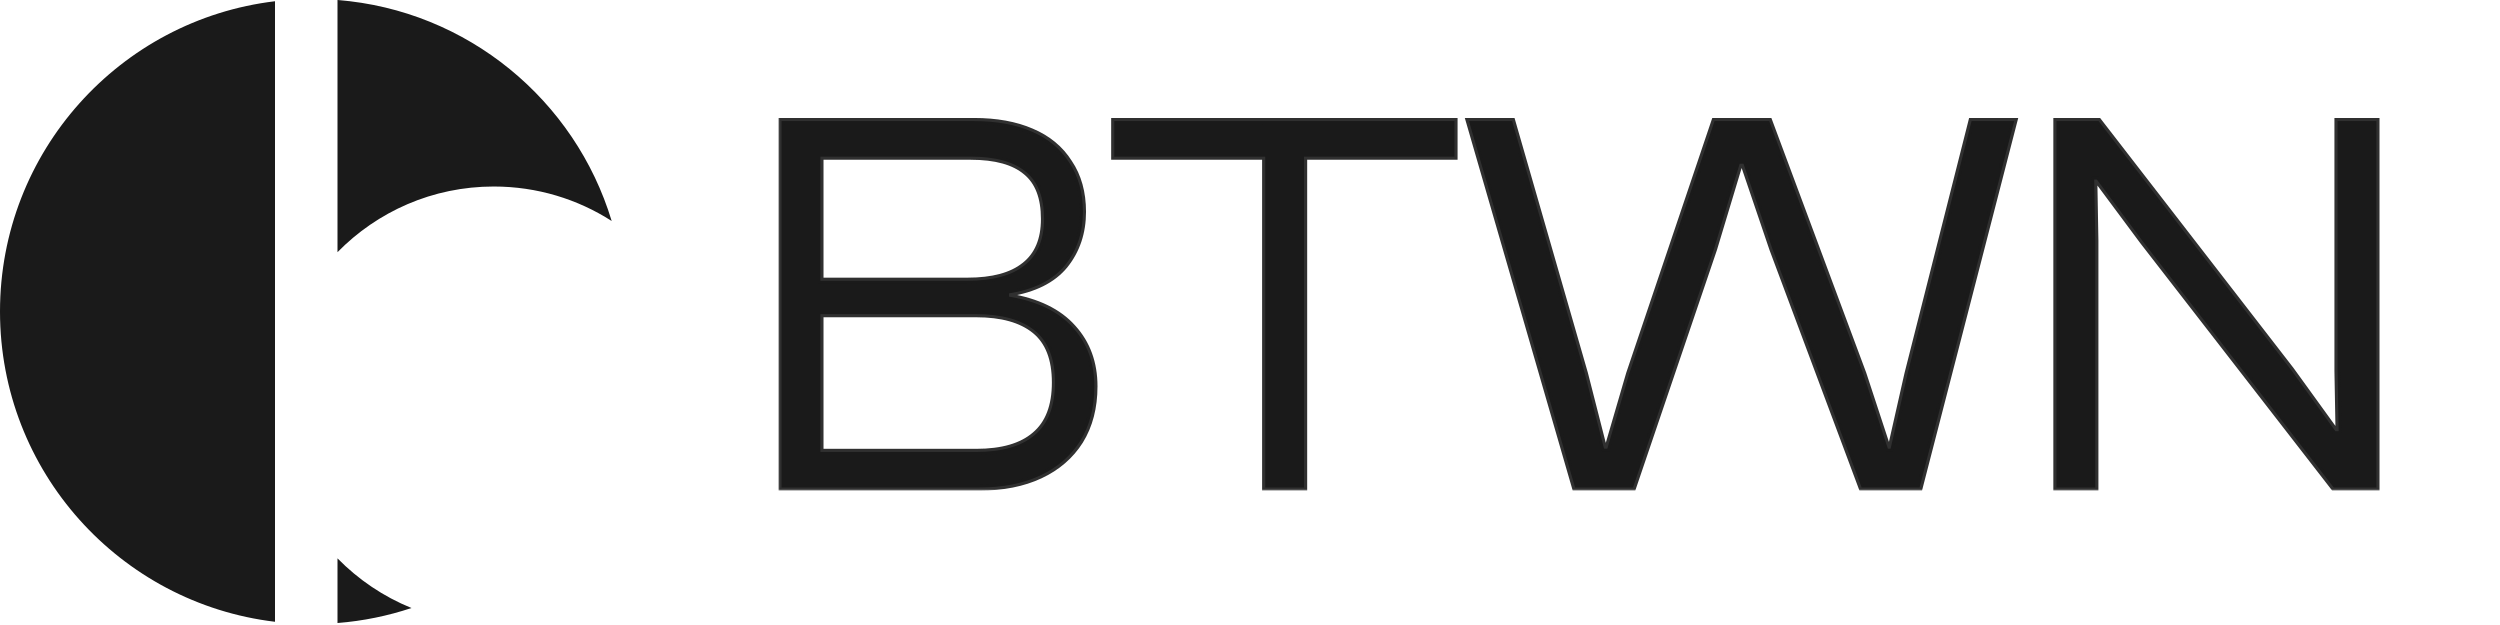 <svg width="800" height="200" viewBox="0 0 800 200" fill="none" xmlns="http://www.w3.org/2000/svg">
<g clip-path="url(#clip0_6_21)">
<path d="M108 178.672C114.664 185.473 122.704 190.92 131.671 194.562C124.139 197.075 116.209 198.716 108 199.366V178.672ZM88 198.969C38.429 193.04 0 150.851 0 99.684C0 48.516 38.429 6.326 88 0.397V198.969ZM108 0C149.616 3.294 184.06 32.065 195.738 70.718C184.849 63.734 171.897 59.684 158 59.684C138.413 59.684 120.705 67.729 108 80.694V0Z" fill="#1A1A1A"/>
<mask id="path-2-outside-1_6_21" maskUnits="userSpaceOnUse" x="249" y="37" width="513" height="120" fill="black">
<rect fill="white" x="249" y="37" width="513" height="120"/>
<path d="M313.45 156H250.1V38.75H311.7C318.817 38.75 324.942 39.858 330.075 42.075C335.325 44.292 339.35 47.617 342.15 52.05C345.067 56.367 346.525 61.617 346.525 67.8C346.525 74.45 344.6 80.167 340.75 84.95C336.9 89.617 330.95 92.592 322.9 93.875V94.925C332 96.442 338.825 99.767 343.375 104.9C347.925 109.917 350.2 116.158 350.2 123.625C350.2 130.392 348.683 136.225 345.65 141.125C342.617 145.908 338.358 149.583 332.875 152.15C327.392 154.717 320.917 156 313.45 156ZM262.525 100.525V144.625H312.4C320.683 144.625 326.925 142.817 331.125 139.2C335.442 135.583 337.6 129.983 337.6 122.4C337.6 114.817 335.442 109.275 331.125 105.775C326.808 102.275 320.567 100.525 312.4 100.525H262.525ZM262.525 50.125V89.85H309.6C317.65 89.85 323.717 88.217 327.8 84.95C332 81.683 334.1 76.725 334.1 70.075C334.1 63.192 332.175 58.175 328.325 55.025C324.475 51.758 318.583 50.125 310.65 50.125H262.525ZM417.297 156H404.872V38.75H417.297V156ZM465.422 50.125H356.572V38.75H465.422V50.125ZM522.57 156H504.02L470.07 38.75H483.895L507.17 119.6L513.295 143.575H514.345L521.345 119.6L548.645 38.75H566.145L596.245 119.6L604.12 143.575H604.995L610.42 119.6L630.895 38.75H644.545L614.27 156H595.72L567.195 79.7L557.92 52.4H556.695L548.47 79.7L522.57 156ZM670.492 156H658.067V38.75H671.542L733.142 118.375L747.317 137.975H748.367L748.017 118.725V38.75H760.442V156H746.792L685.717 77.25L671.017 57.475H670.142L670.492 77.075V156Z"/>
</mask>
<path d="M313.45 156H250.1V38.75H311.7C318.817 38.75 324.942 39.858 330.075 42.075C335.325 44.292 339.35 47.617 342.15 52.05C345.067 56.367 346.525 61.617 346.525 67.8C346.525 74.45 344.6 80.167 340.75 84.95C336.9 89.617 330.95 92.592 322.9 93.875V94.925C332 96.442 338.825 99.767 343.375 104.9C347.925 109.917 350.2 116.158 350.2 123.625C350.2 130.392 348.683 136.225 345.65 141.125C342.617 145.908 338.358 149.583 332.875 152.15C327.392 154.717 320.917 156 313.45 156ZM262.525 100.525V144.625H312.4C320.683 144.625 326.925 142.817 331.125 139.2C335.442 135.583 337.6 129.983 337.6 122.4C337.6 114.817 335.442 109.275 331.125 105.775C326.808 102.275 320.567 100.525 312.4 100.525H262.525ZM262.525 50.125V89.85H309.6C317.65 89.85 323.717 88.217 327.8 84.95C332 81.683 334.1 76.725 334.1 70.075C334.1 63.192 332.175 58.175 328.325 55.025C324.475 51.758 318.583 50.125 310.65 50.125H262.525ZM417.297 156H404.872V38.75H417.297V156ZM465.422 50.125H356.572V38.75H465.422V50.125ZM522.57 156H504.02L470.07 38.75H483.895L507.17 119.6L513.295 143.575H514.345L521.345 119.6L548.645 38.75H566.145L596.245 119.6L604.12 143.575H604.995L610.42 119.6L630.895 38.75H644.545L614.27 156H595.72L567.195 79.7L557.92 52.4H556.695L548.47 79.7L522.57 156ZM670.492 156H658.067V38.75H671.542L733.142 118.375L747.317 137.975H748.367L748.017 118.725V38.75H760.442V156H746.792L685.717 77.25L671.017 57.475H670.142L670.492 77.075V156Z" fill="#1A1A1A"/>
<path d="M250.1 156H249.1V157H250.1V156ZM250.1 38.75V37.75H249.1V38.75H250.1ZM330.075 42.075L329.679 42.993L329.686 42.996L330.075 42.075ZM342.15 52.05L341.305 52.584L341.313 52.597L341.321 52.61L342.15 52.05ZM340.75 84.95L341.521 85.586L341.529 85.577L340.75 84.95ZM322.9 93.875L322.743 92.888L321.9 93.022V93.875H322.9ZM322.9 94.925H321.9V95.772L322.736 95.911L322.9 94.925ZM343.375 104.9L342.627 105.563L342.634 105.572L343.375 104.9ZM345.65 141.125L346.495 141.661L346.5 141.651L345.65 141.125ZM332.875 152.15L333.299 153.056L333.299 153.056L332.875 152.15ZM262.525 100.525V99.525H261.525V100.525H262.525ZM262.525 144.625H261.525V145.625H262.525V144.625ZM331.125 139.2L330.483 138.433L330.472 138.442L331.125 139.2ZM331.125 105.775L331.755 104.998L331.755 104.998L331.125 105.775ZM262.525 50.125V49.125H261.525V50.125H262.525ZM262.525 89.85H261.525V90.85H262.525V89.85ZM327.8 84.95L327.186 84.161L327.175 84.169L327.8 84.95ZM328.325 55.025L327.678 55.788L327.685 55.793L327.692 55.799L328.325 55.025ZM313.45 156V155H250.1V156V157H313.45V156ZM250.1 156H251.1V38.75H250.1H249.1V156H250.1ZM250.1 38.75V39.75H311.7V38.75V37.75H250.1V38.75ZM311.7 38.75V39.75C318.716 39.75 324.7 40.843 329.679 42.993L330.075 42.075L330.471 41.157C325.184 38.874 318.917 37.75 311.7 37.75V38.75ZM330.075 42.075L329.686 42.996C334.765 45.141 338.623 48.338 341.305 52.584L342.15 52.05L342.995 51.516C340.077 46.895 335.885 43.443 330.464 41.154L330.075 42.075ZM342.15 52.05L341.321 52.61C344.107 56.732 345.525 61.778 345.525 67.8H346.525H347.525C347.525 61.455 346.027 56.001 342.979 51.49L342.15 52.05ZM346.525 67.8H345.525C345.525 74.242 343.666 79.733 339.971 84.323L340.75 84.95L341.529 85.577C345.534 80.601 347.525 74.658 347.525 67.8H346.525ZM340.75 84.95L339.979 84.314C336.331 88.736 330.636 91.629 322.743 92.888L322.9 93.875L323.057 94.862C331.264 93.554 337.469 90.498 341.521 85.586L340.75 84.95ZM322.9 93.875H321.9V94.925H322.9H323.9V93.875H322.9ZM322.9 94.925L322.736 95.911C331.688 97.403 338.274 100.652 342.627 105.563L343.375 104.9L344.123 104.237C339.376 98.881 332.312 95.48 323.064 93.939L322.9 94.925ZM343.375 104.9L342.634 105.572C347 110.385 349.2 116.379 349.2 123.625H350.2H351.2C351.2 115.937 348.85 109.448 344.116 104.228L343.375 104.9ZM350.2 123.625H349.2C349.2 130.239 347.719 135.883 344.8 140.599L345.65 141.125L346.5 141.651C349.647 136.567 351.2 130.545 351.2 123.625H350.2ZM345.65 141.125L344.806 140.589C341.881 145.201 337.774 148.753 332.451 151.244L332.875 152.15L333.299 153.056C338.942 150.414 343.352 146.616 346.495 141.661L345.65 141.125ZM332.875 152.15L332.451 151.244C327.128 153.736 320.804 155 313.45 155V156V157C321.03 157 327.656 155.697 333.299 153.056L332.875 152.15ZM262.525 100.525H261.525V144.625H262.525H263.525V100.525H262.525ZM262.525 144.625V145.625H312.4V144.625V143.625H262.525V144.625ZM312.4 144.625V145.625C320.808 145.625 327.325 143.792 331.778 139.958L331.125 139.2L330.472 138.442C326.525 141.841 320.559 143.625 312.4 143.625V144.625ZM331.125 139.2L331.767 139.967C336.383 136.1 338.6 130.171 338.6 122.4H337.6H336.6C336.6 129.796 334.501 135.067 330.483 138.433L331.125 139.2ZM337.6 122.4H338.6C338.6 114.632 336.383 108.751 331.755 104.998L331.125 105.775L330.495 106.552C334.5 109.799 336.6 115.002 336.6 122.4H337.6ZM331.125 105.775L331.755 104.998C327.193 101.3 320.692 99.525 312.4 99.525V100.525V101.525C320.442 101.525 326.424 103.25 330.495 106.552L331.125 105.775ZM312.4 100.525V99.525H262.525V100.525V101.525H312.4V100.525ZM262.525 50.125H261.525V89.85H262.525H263.525V50.125H262.525ZM262.525 89.85V90.85H309.6V89.85V88.85H262.525V89.85ZM309.6 89.85V90.85C317.761 90.85 324.091 89.198 328.425 85.731L327.8 84.95L327.175 84.169C323.343 87.235 317.539 88.85 309.6 88.85V89.85ZM327.8 84.95L328.414 85.739C332.918 82.237 335.1 76.949 335.1 70.075H334.1H333.1C333.1 76.501 331.082 81.13 327.186 84.161L327.8 84.95ZM334.1 70.075H335.1C335.1 63.013 333.12 57.656 328.958 54.251L328.325 55.025L327.692 55.799C331.23 58.694 333.1 63.37 333.1 70.075H334.1ZM328.325 55.025L328.972 54.263C324.863 50.776 318.692 49.125 310.65 49.125V50.125V51.125C318.475 51.125 324.087 52.741 327.678 55.788L328.325 55.025ZM310.65 50.125V49.125H262.525V50.125V51.125H310.65V50.125ZM417.297 156V157H418.297V156H417.297ZM404.872 156H403.872V157H404.872V156ZM404.872 38.75V37.75H403.872V38.75H404.872ZM417.297 38.75H418.297V37.75H417.297V38.75ZM465.422 50.125V51.125H466.422V50.125H465.422ZM356.572 50.125H355.572V51.125H356.572V50.125ZM356.572 38.75V37.75H355.572V38.75H356.572ZM465.422 38.75H466.422V37.75H465.422V38.75ZM417.297 156V155H404.872V156V157H417.297V156ZM404.872 156H405.872V38.75H404.872H403.872V156H404.872ZM404.872 38.75V39.75H417.297V38.75V37.75H404.872V38.75ZM417.297 38.75H416.297V156H417.297H418.297V38.75H417.297ZM465.422 50.125V49.125H356.572V50.125V51.125H465.422V50.125ZM356.572 50.125H357.572V38.75H356.572H355.572V50.125H356.572ZM356.572 38.75V39.75H465.422V38.75V37.75H356.572V38.75ZM465.422 38.75H464.422V50.125H465.422H466.422V38.75H465.422ZM522.57 156V157H523.286L523.516 156.321L522.57 156ZM504.02 156L503.059 156.278L503.268 157H504.02V156ZM470.07 38.75V37.75H468.739L469.109 39.028L470.07 38.75ZM483.895 38.75L484.856 38.473L484.647 37.75H483.895V38.75ZM507.17 119.6L508.138 119.352L508.135 119.338L508.131 119.323L507.17 119.6ZM513.295 143.575L512.326 143.823L512.518 144.575H513.295V143.575ZM514.345 143.575V144.575H515.094L515.304 143.855L514.345 143.575ZM521.345 119.6L520.397 119.28L520.39 119.3L520.385 119.32L521.345 119.6ZM548.645 38.75V37.75H547.927L547.697 38.43L548.645 38.75ZM566.145 38.75L567.082 38.401L566.839 37.75H566.145V38.75ZM596.245 119.6L597.195 119.288L597.189 119.269L597.182 119.251L596.245 119.6ZM604.12 143.575L603.169 143.887L603.395 144.575H604.12V143.575ZM604.995 143.575V144.575H605.794L605.97 143.796L604.995 143.575ZM610.42 119.6L609.45 119.355L609.447 119.367L609.444 119.379L610.42 119.6ZM630.895 38.75V37.75H630.116L629.925 38.505L630.895 38.75ZM644.545 38.75L645.513 39L645.836 37.75H644.545V38.75ZM614.27 156V157H615.044L615.238 156.25L614.27 156ZM595.72 156L594.783 156.35L595.026 157H595.72V156ZM567.195 79.7L566.248 80.022L566.253 80.036L566.258 80.05L567.195 79.7ZM557.92 52.4L558.866 52.078L558.636 51.4H557.92V52.4ZM556.695 52.4V51.4H555.951L555.737 52.111L556.695 52.4ZM548.47 79.7L549.416 80.021L549.422 80.005L549.427 79.989L548.47 79.7ZM522.57 156V155H504.02V156V157H522.57V156ZM504.02 156L504.98 155.722L471.03 38.472L470.07 38.75L469.109 39.028L503.059 156.278L504.02 156ZM470.07 38.75V39.75H483.895V38.75V37.75H470.07V38.75ZM483.895 38.75L482.934 39.027L506.209 119.877L507.17 119.6L508.131 119.323L484.856 38.473L483.895 38.75ZM507.17 119.6L506.201 119.848L512.326 143.823L513.295 143.575L514.263 143.327L508.138 119.352L507.17 119.6ZM513.295 143.575V144.575H514.345V143.575V142.575H513.295V143.575ZM514.345 143.575L515.304 143.855L522.304 119.88L521.345 119.6L520.385 119.32L513.385 143.295L514.345 143.575ZM521.345 119.6L522.292 119.92L549.592 39.07L548.645 38.75L547.697 38.43L520.397 119.28L521.345 119.6ZM548.645 38.75V39.75H566.145V38.75V37.75H548.645V38.75ZM566.145 38.75L565.207 39.099L595.307 119.949L596.245 119.6L597.182 119.251L567.082 38.401L566.145 38.75ZM596.245 119.6L595.294 119.912L603.169 143.887L604.12 143.575L605.07 143.263L597.195 119.288L596.245 119.6ZM604.12 143.575V144.575H604.995V143.575V142.575H604.12V143.575ZM604.995 143.575L605.97 143.796L611.395 119.821L610.42 119.6L609.444 119.379L604.019 143.354L604.995 143.575ZM610.42 119.6L611.389 119.845L631.864 38.995L630.895 38.75L629.925 38.505L609.45 119.355L610.42 119.6ZM630.895 38.75V39.75H644.545V38.75V37.75H630.895V38.75ZM644.545 38.75L643.576 38.5L613.301 155.75L614.27 156L615.238 156.25L645.513 39L644.545 38.75ZM614.27 156V155H595.72V156V157H614.27V156ZM595.72 156L596.656 155.65L568.131 79.35L567.195 79.7L566.258 80.05L594.783 156.35L595.72 156ZM567.195 79.7L568.141 79.378L558.866 52.078L557.92 52.4L556.973 52.722L566.248 80.022L567.195 79.7ZM557.92 52.4V51.4H556.695V52.4V53.4H557.92V52.4ZM556.695 52.4L555.737 52.111L547.512 79.412L548.47 79.7L549.427 79.989L557.652 52.688L556.695 52.4ZM548.47 79.7L547.523 79.379L521.623 155.679L522.57 156L523.516 156.321L549.416 80.021L548.47 79.7ZM670.492 156V157H671.492V156H670.492ZM658.067 156H657.067V157H658.067V156ZM658.067 38.75V37.75H657.067V38.75H658.067ZM671.542 38.75L672.333 38.138L672.033 37.75H671.542V38.75ZM733.142 118.375L733.953 117.789L733.943 117.776L733.933 117.763L733.142 118.375ZM747.317 137.975L746.507 138.561L746.806 138.975H747.317V137.975ZM748.367 137.975V138.975H749.386L749.367 137.957L748.367 137.975ZM748.017 118.725H747.017V118.734L747.018 118.743L748.017 118.725ZM748.017 38.75V37.75H747.017V38.75H748.017ZM760.442 38.75H761.442V37.75H760.442V38.75ZM760.442 156V157H761.442V156H760.442ZM746.792 156L746.002 156.613L746.302 157H746.792V156ZM685.717 77.25L684.915 77.847L684.921 77.855L684.927 77.863L685.717 77.25ZM671.017 57.475L671.82 56.878L671.52 56.475H671.017V57.475ZM670.142 57.475V56.475H669.124L669.143 57.493L670.142 57.475ZM670.492 77.075H671.492V77.066L671.492 77.057L670.492 77.075ZM670.492 156V155H658.067V156V157H670.492V156ZM658.067 156H659.067V38.75H658.067H657.067V156H658.067ZM658.067 38.75V39.75H671.542V38.75V37.75H658.067V38.75ZM671.542 38.75L670.751 39.362L732.351 118.987L733.142 118.375L733.933 117.763L672.333 38.138L671.542 38.75ZM733.142 118.375L732.332 118.961L746.507 138.561L747.317 137.975L748.128 137.389L733.953 117.789L733.142 118.375ZM747.317 137.975V138.975H748.367V137.975V136.975H747.317V137.975ZM748.367 137.975L749.367 137.957L749.017 118.707L748.017 118.725L747.018 118.743L747.368 137.993L748.367 137.975ZM748.017 118.725H749.017V38.75H748.017H747.017V118.725H748.017ZM748.017 38.75V39.75H760.442V38.75V37.75H748.017V38.75ZM760.442 38.75H759.442V156H760.442H761.442V38.75H760.442ZM760.442 156V155H746.792V156V157H760.442V156ZM746.792 156L747.583 155.387L686.508 76.637L685.717 77.25L684.927 77.863L746.002 156.613L746.792 156ZM685.717 77.25L686.52 76.653L671.82 56.878L671.017 57.475L670.215 58.072L684.915 77.847L685.717 77.25ZM671.017 57.475V56.475H670.142V57.475V58.475H671.017V57.475ZM670.142 57.475L669.143 57.493L669.493 77.093L670.492 77.075L671.492 77.057L671.142 57.457L670.142 57.475ZM670.492 77.075H669.492V156H670.492H671.492V77.075H670.492Z" fill="#1A1A1A" fill-opacity="0.9" mask="url(#path-2-outside-1_6_21)"/>
</g>
<defs>
<clipPath id="clip0_6_21">
<rect width="800" height="200" fill="white"/>
</clipPath>
</defs>
</svg>
